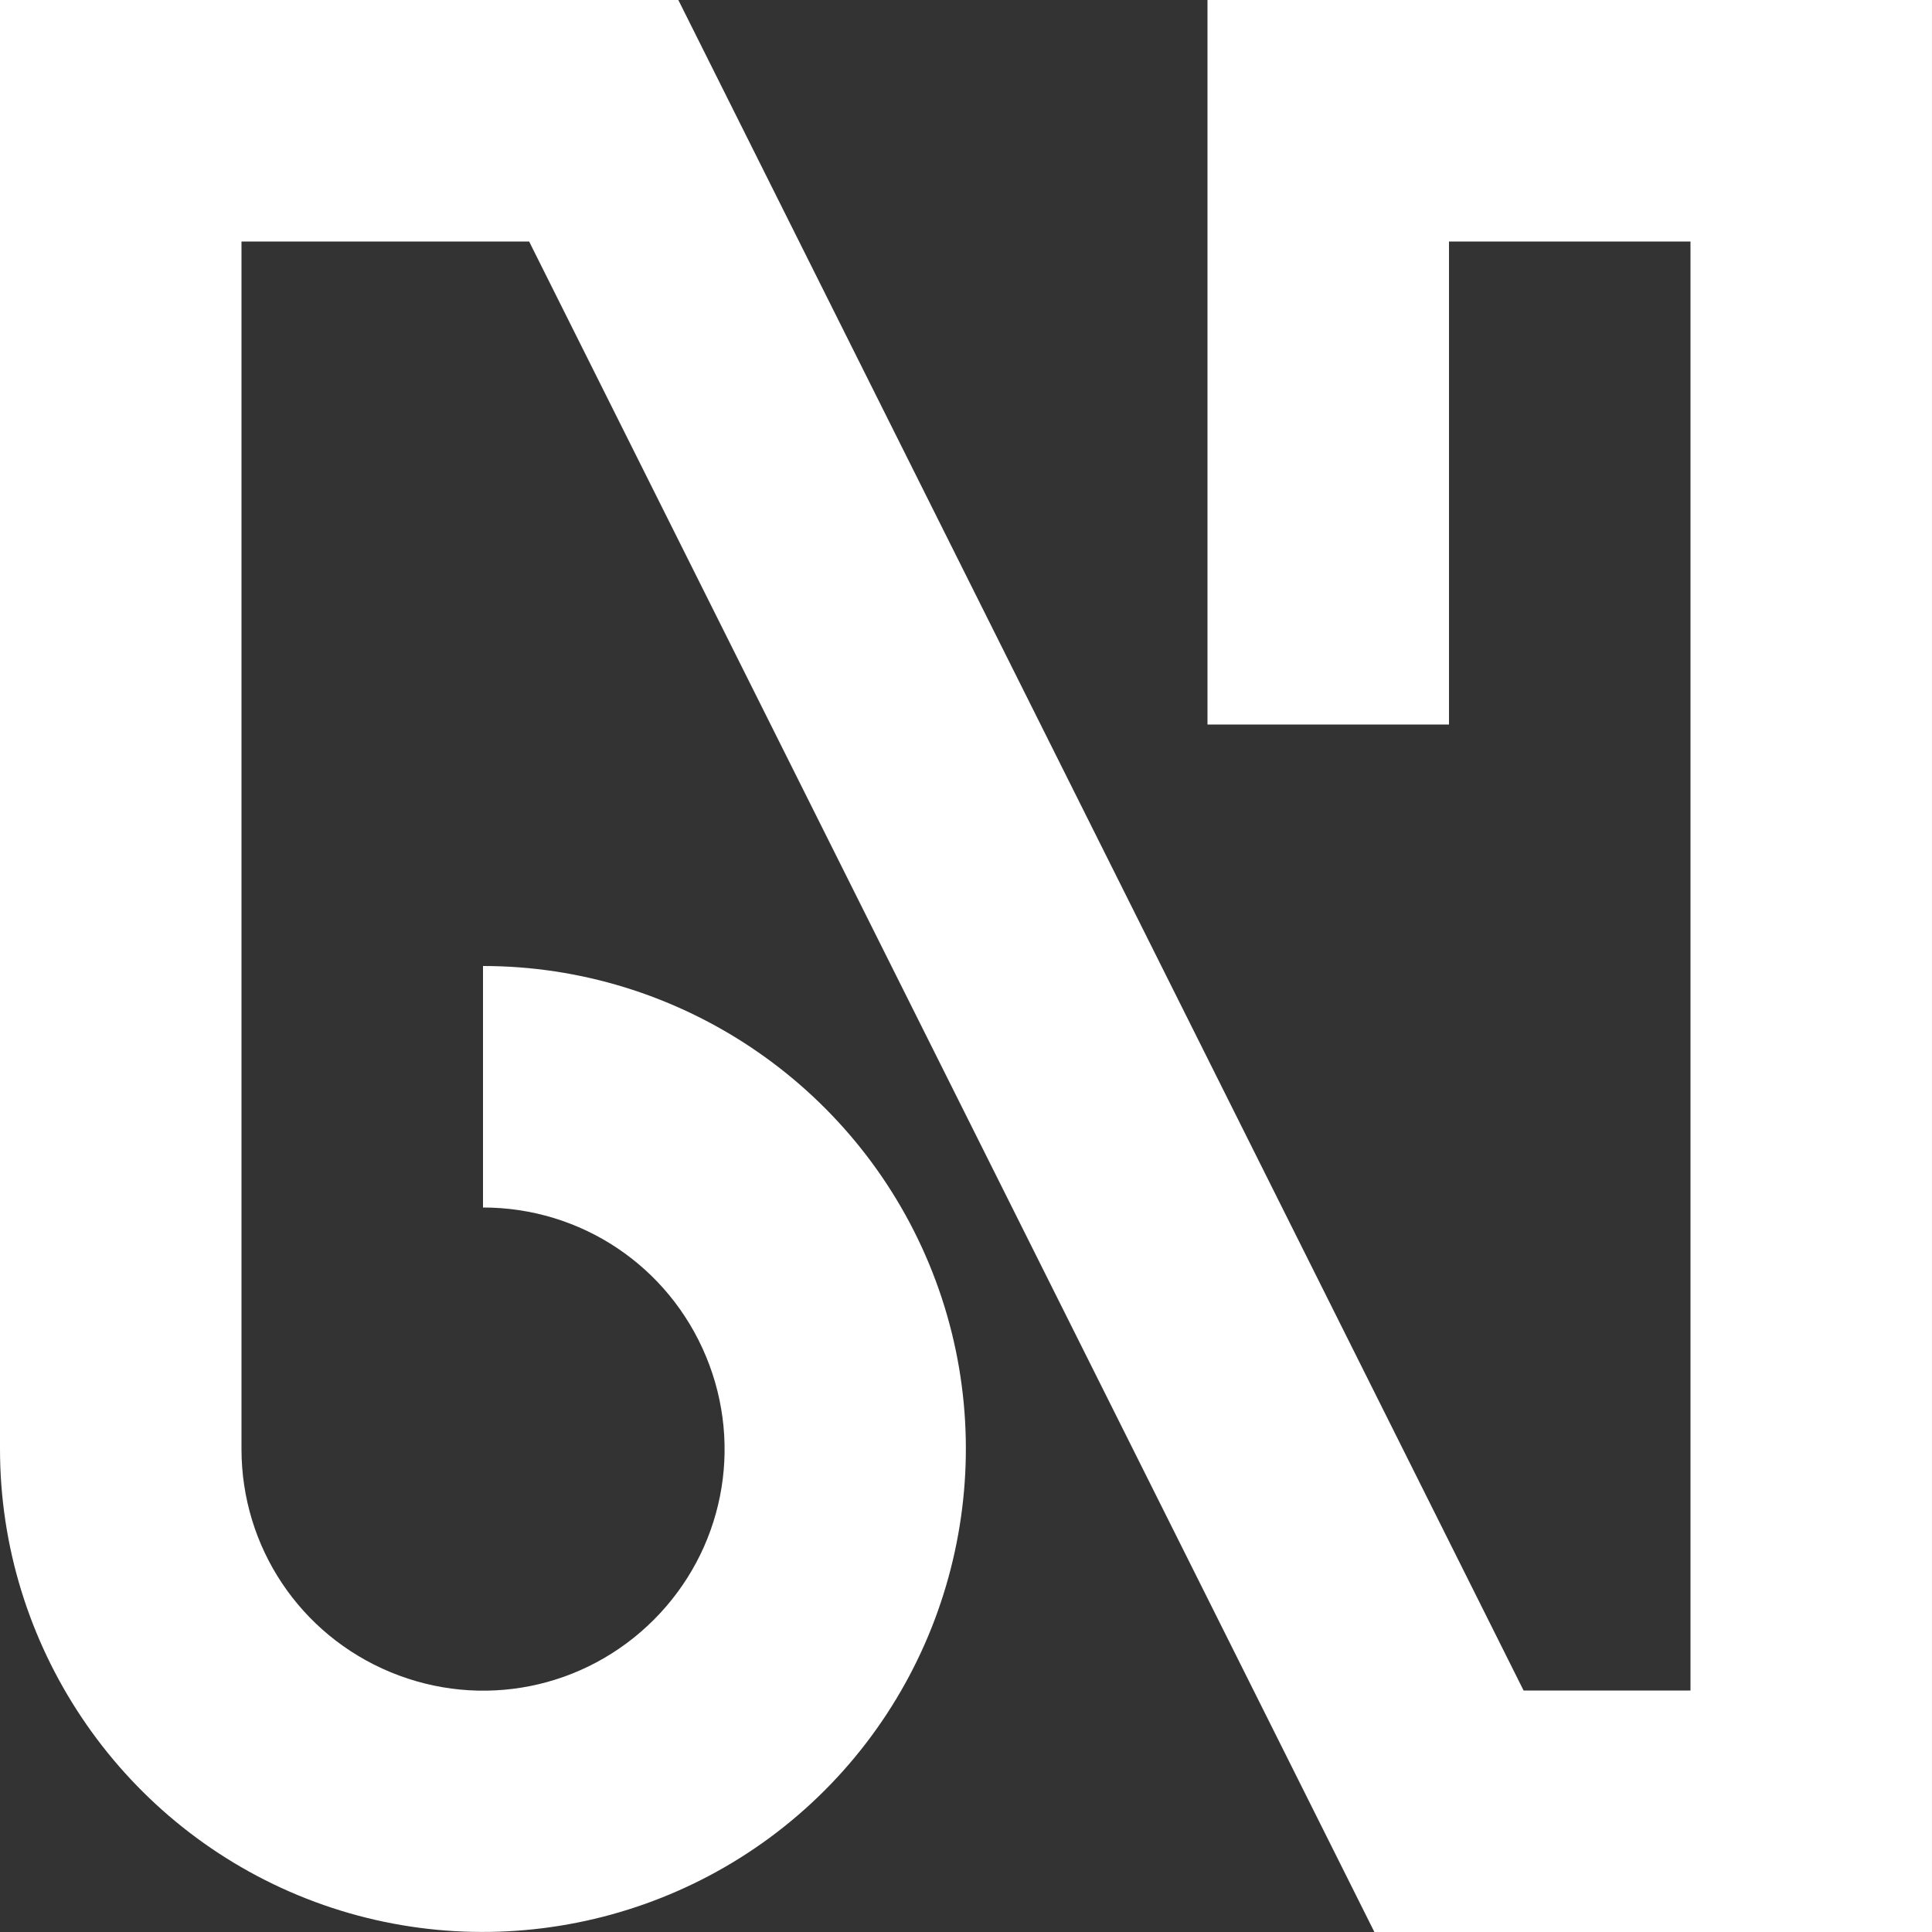 <?xml version="1.0" encoding="UTF-8" standalone="no"?>
<svg
   xmlns:dc="http://purl.org/dc/elements/1.1/"
   xmlns:cc="http://creativecommons.org/ns#"
   xmlns:rdf="http://www.w3.org/1999/02/22-rdf-syntax-ns#"
   xmlns:svg="http://www.w3.org/2000/svg"
   xmlns="http://www.w3.org/2000/svg"
   version="1.1"
   id="svg4479"
   viewBox="0 0 128 128"
   height="128"
   width="128">
  <rect x="0" y="0" width="128" height="128" fill="#333333" stroke="none"/>
  <defs
     id="defs4481" />
  <g
     transform="translate(-47.429,-262.648)"
     id="layer1">
    <path
       id="path5078"
       d="m 47.429,262.648 0,96 0,0 c 0,12.92 7.819,24.623 19.755,29.568 11.936,4.944 25.734,2.198 34.87,-6.938 9.135,-9.136 11.882,-22.939 6.937,-34.875 -4.944,-11.936 -16.643,-19.755 -29.562,-19.755 l 0,16 c 6.494,0 12.296,3.88 14.781,9.88 2.485,6 1.124,12.845 -3.469,17.438 -4.592,4.592 -11.438,5.954 -17.438,3.468 -6,-2.485 -9.875,-8.292 -9.875,-14.786 l 0,0 0,-80 19.057,0 56,112 36.943,0 0,-128 -48,0 0,48 16,0 0,-32 16,0 0,96 -11.057,0 -56,-112 z"
       style="color:#000000;font-style:normal;font-variant:normal;font-weight:normal;font-stretch:normal;font-size:medium;line-height:normal;font-family:sans-serif;text-indent:0;text-align:start;text-decoration:none;text-decoration-line:none;text-decoration-style:solid;text-decoration-color:#000000;letter-spacing:normal;word-spacing:normal;text-transform:none;direction:ltr;block-progression:tb;writing-mode:lr-tb;baseline-shift:baseline;text-anchor:start;white-space:normal;clip-rule:nonzero;display:inline;overflow:visible;visibility:visible;opacity:1;isolation:auto;mix-blend-mode:normal;color-interpolation:sRGB;color-interpolation-filters:linearRGB;solid-color:#000000;solid-opacity:1;fill:#ffffff;fill-opacity:1;fill-rule:nonzero;stroke:none;stroke-width:6;stroke-linecap:butt;stroke-linejoin:miter;stroke-miterlimit:4;stroke-dasharray:none;stroke-dashoffset:0;stroke-opacity:1;color-rendering:auto;image-rendering:auto;shape-rendering:auto;text-rendering:auto;enable-background:accumulate" />
  </g>
</svg>
